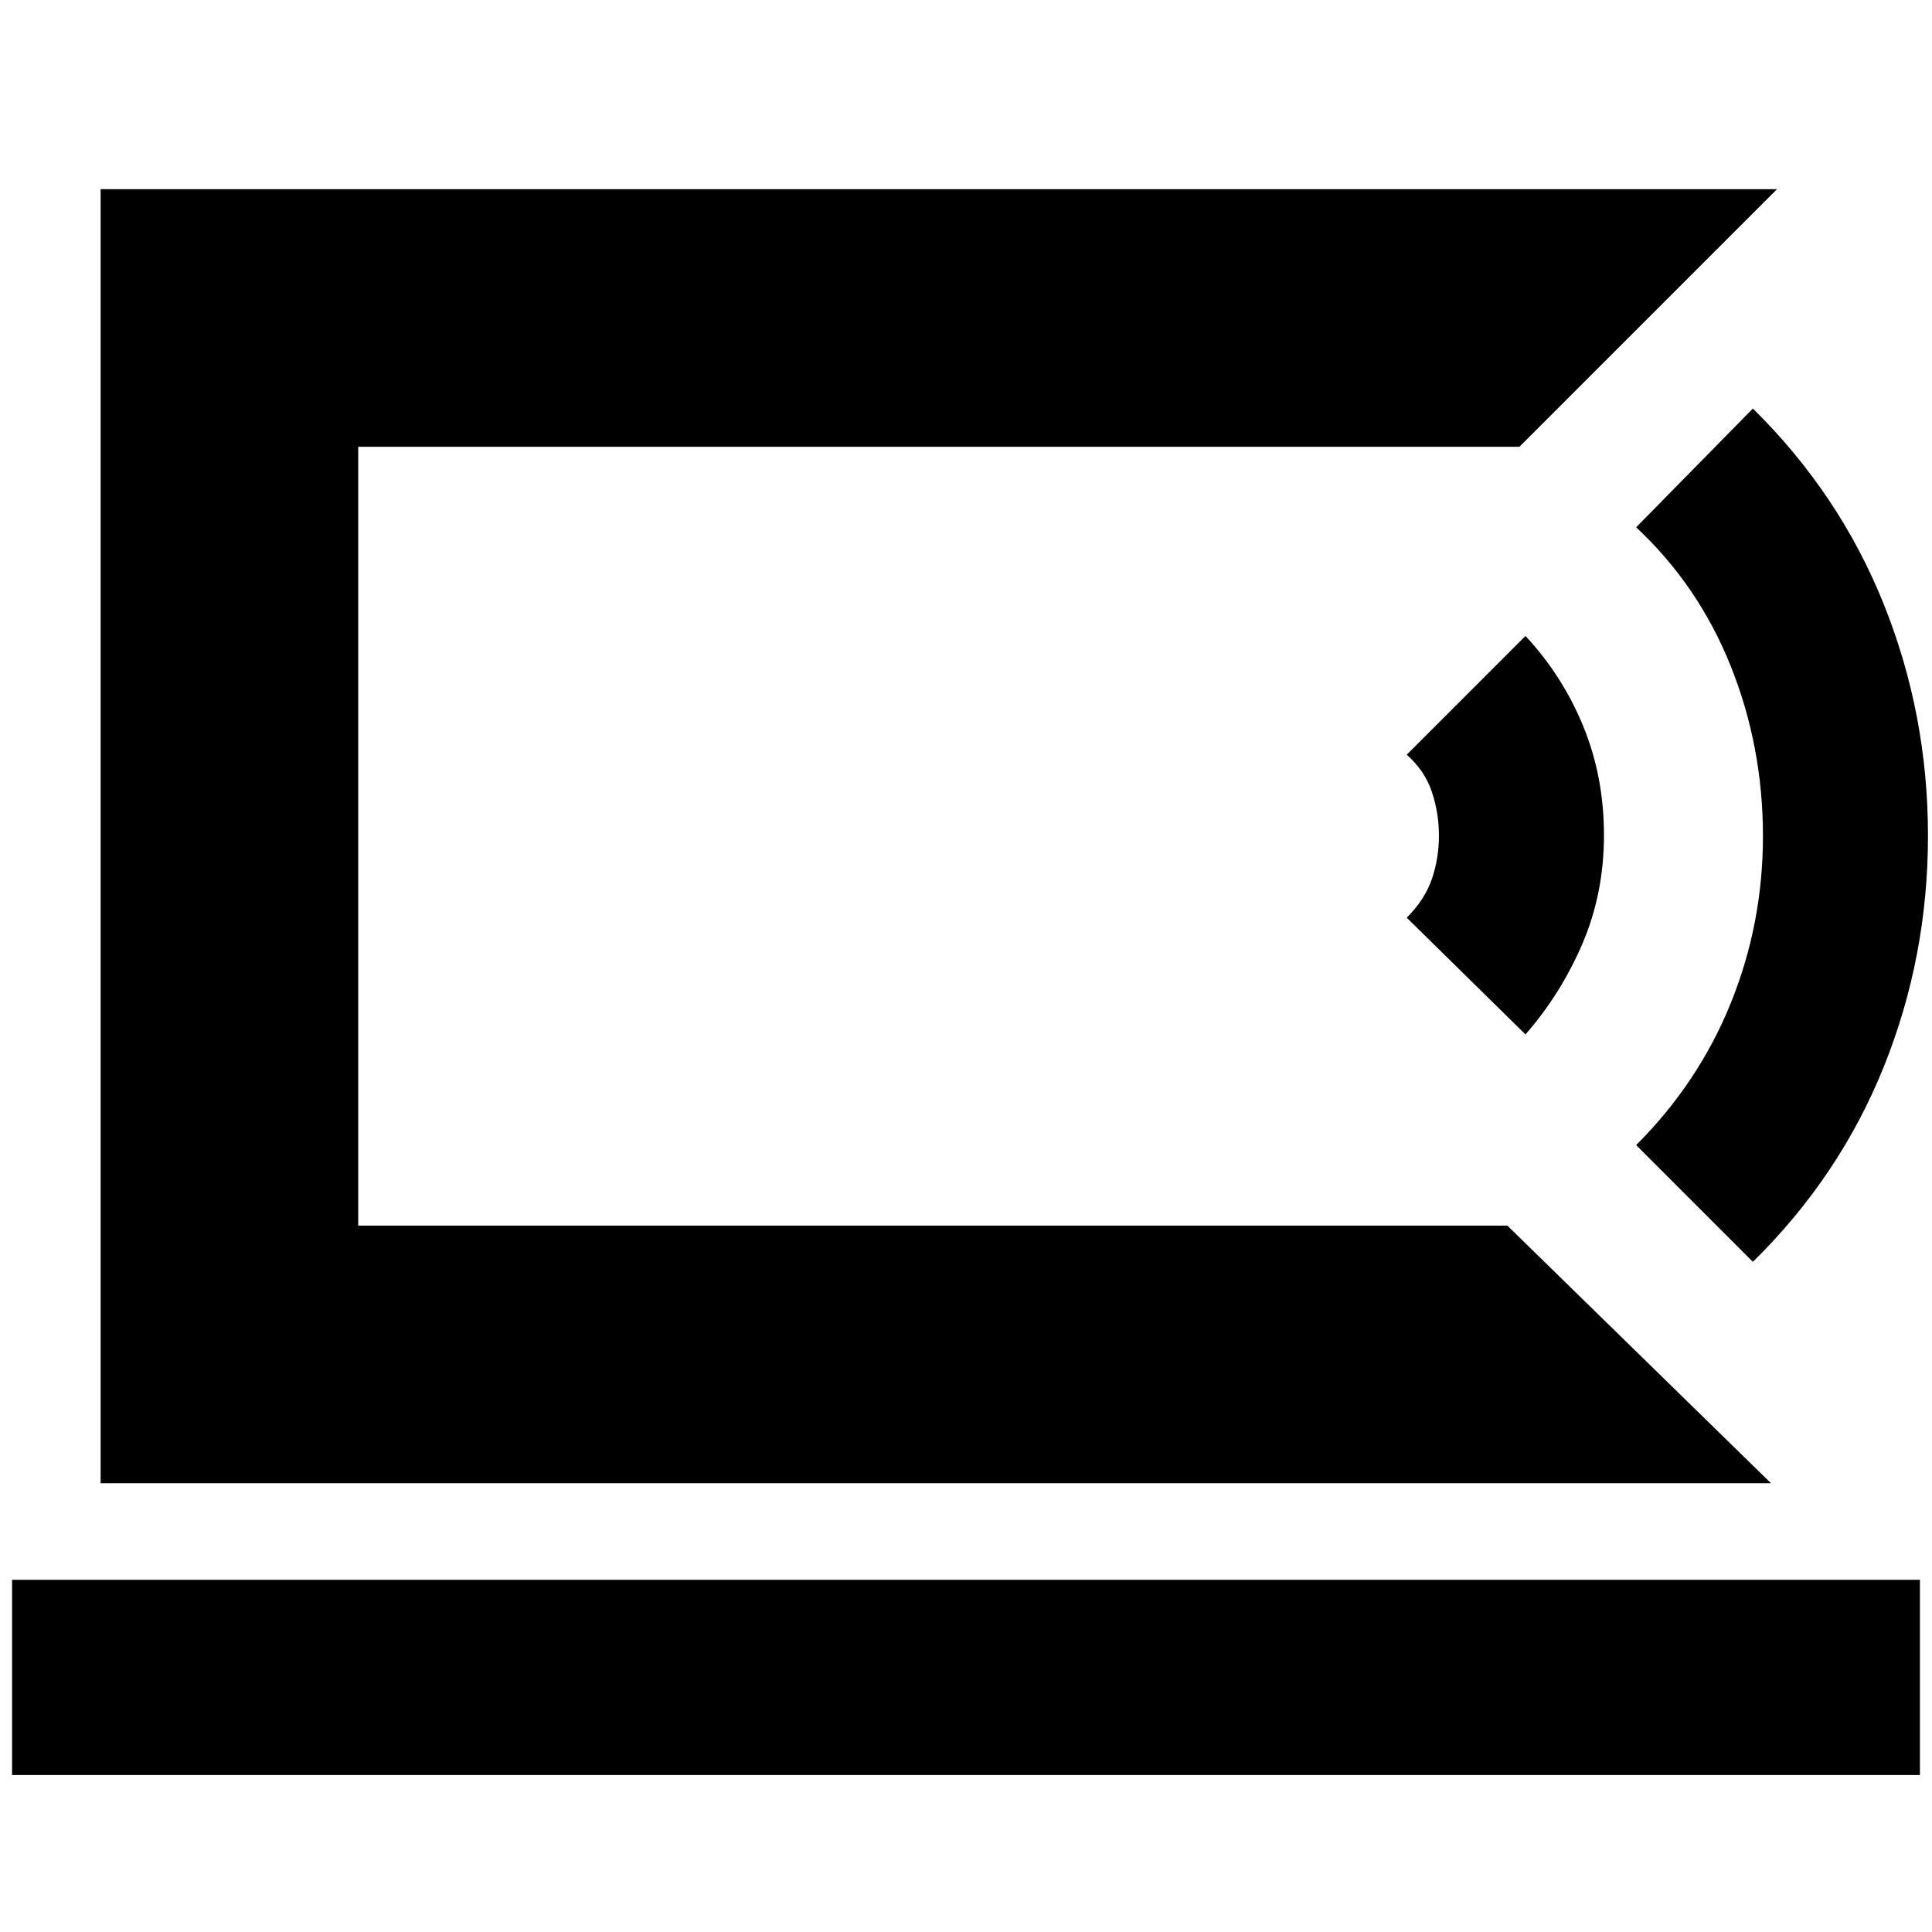 <svg xmlns="http://www.w3.org/2000/svg" height="20" viewBox="0 -960 960 960" width="20"><path d="M178-351v-387 387ZM6-78v-97h948v97H6Zm874-145H50v-643h833L755-738H178v387h571l131 128ZM758-446l-59-58q9-9 12.5-19.25 3.5-10.26 3.5-21.5 0-11.25-3.5-21.75T699-585l59-59q18.47 19.84 28.73 44.92Q797-574 797-545t-10.74 54q-10.75 25-28.26 45Zm113 113-58-58q31-31 47-70.52 16-39.53 16-83Q876-589 860-629q-16-40-47-69l58-59q43.1 42.51 65.05 97.26Q958-605 958-544.75q0 60.25-21.95 114.81T871-333Z"/></svg>
